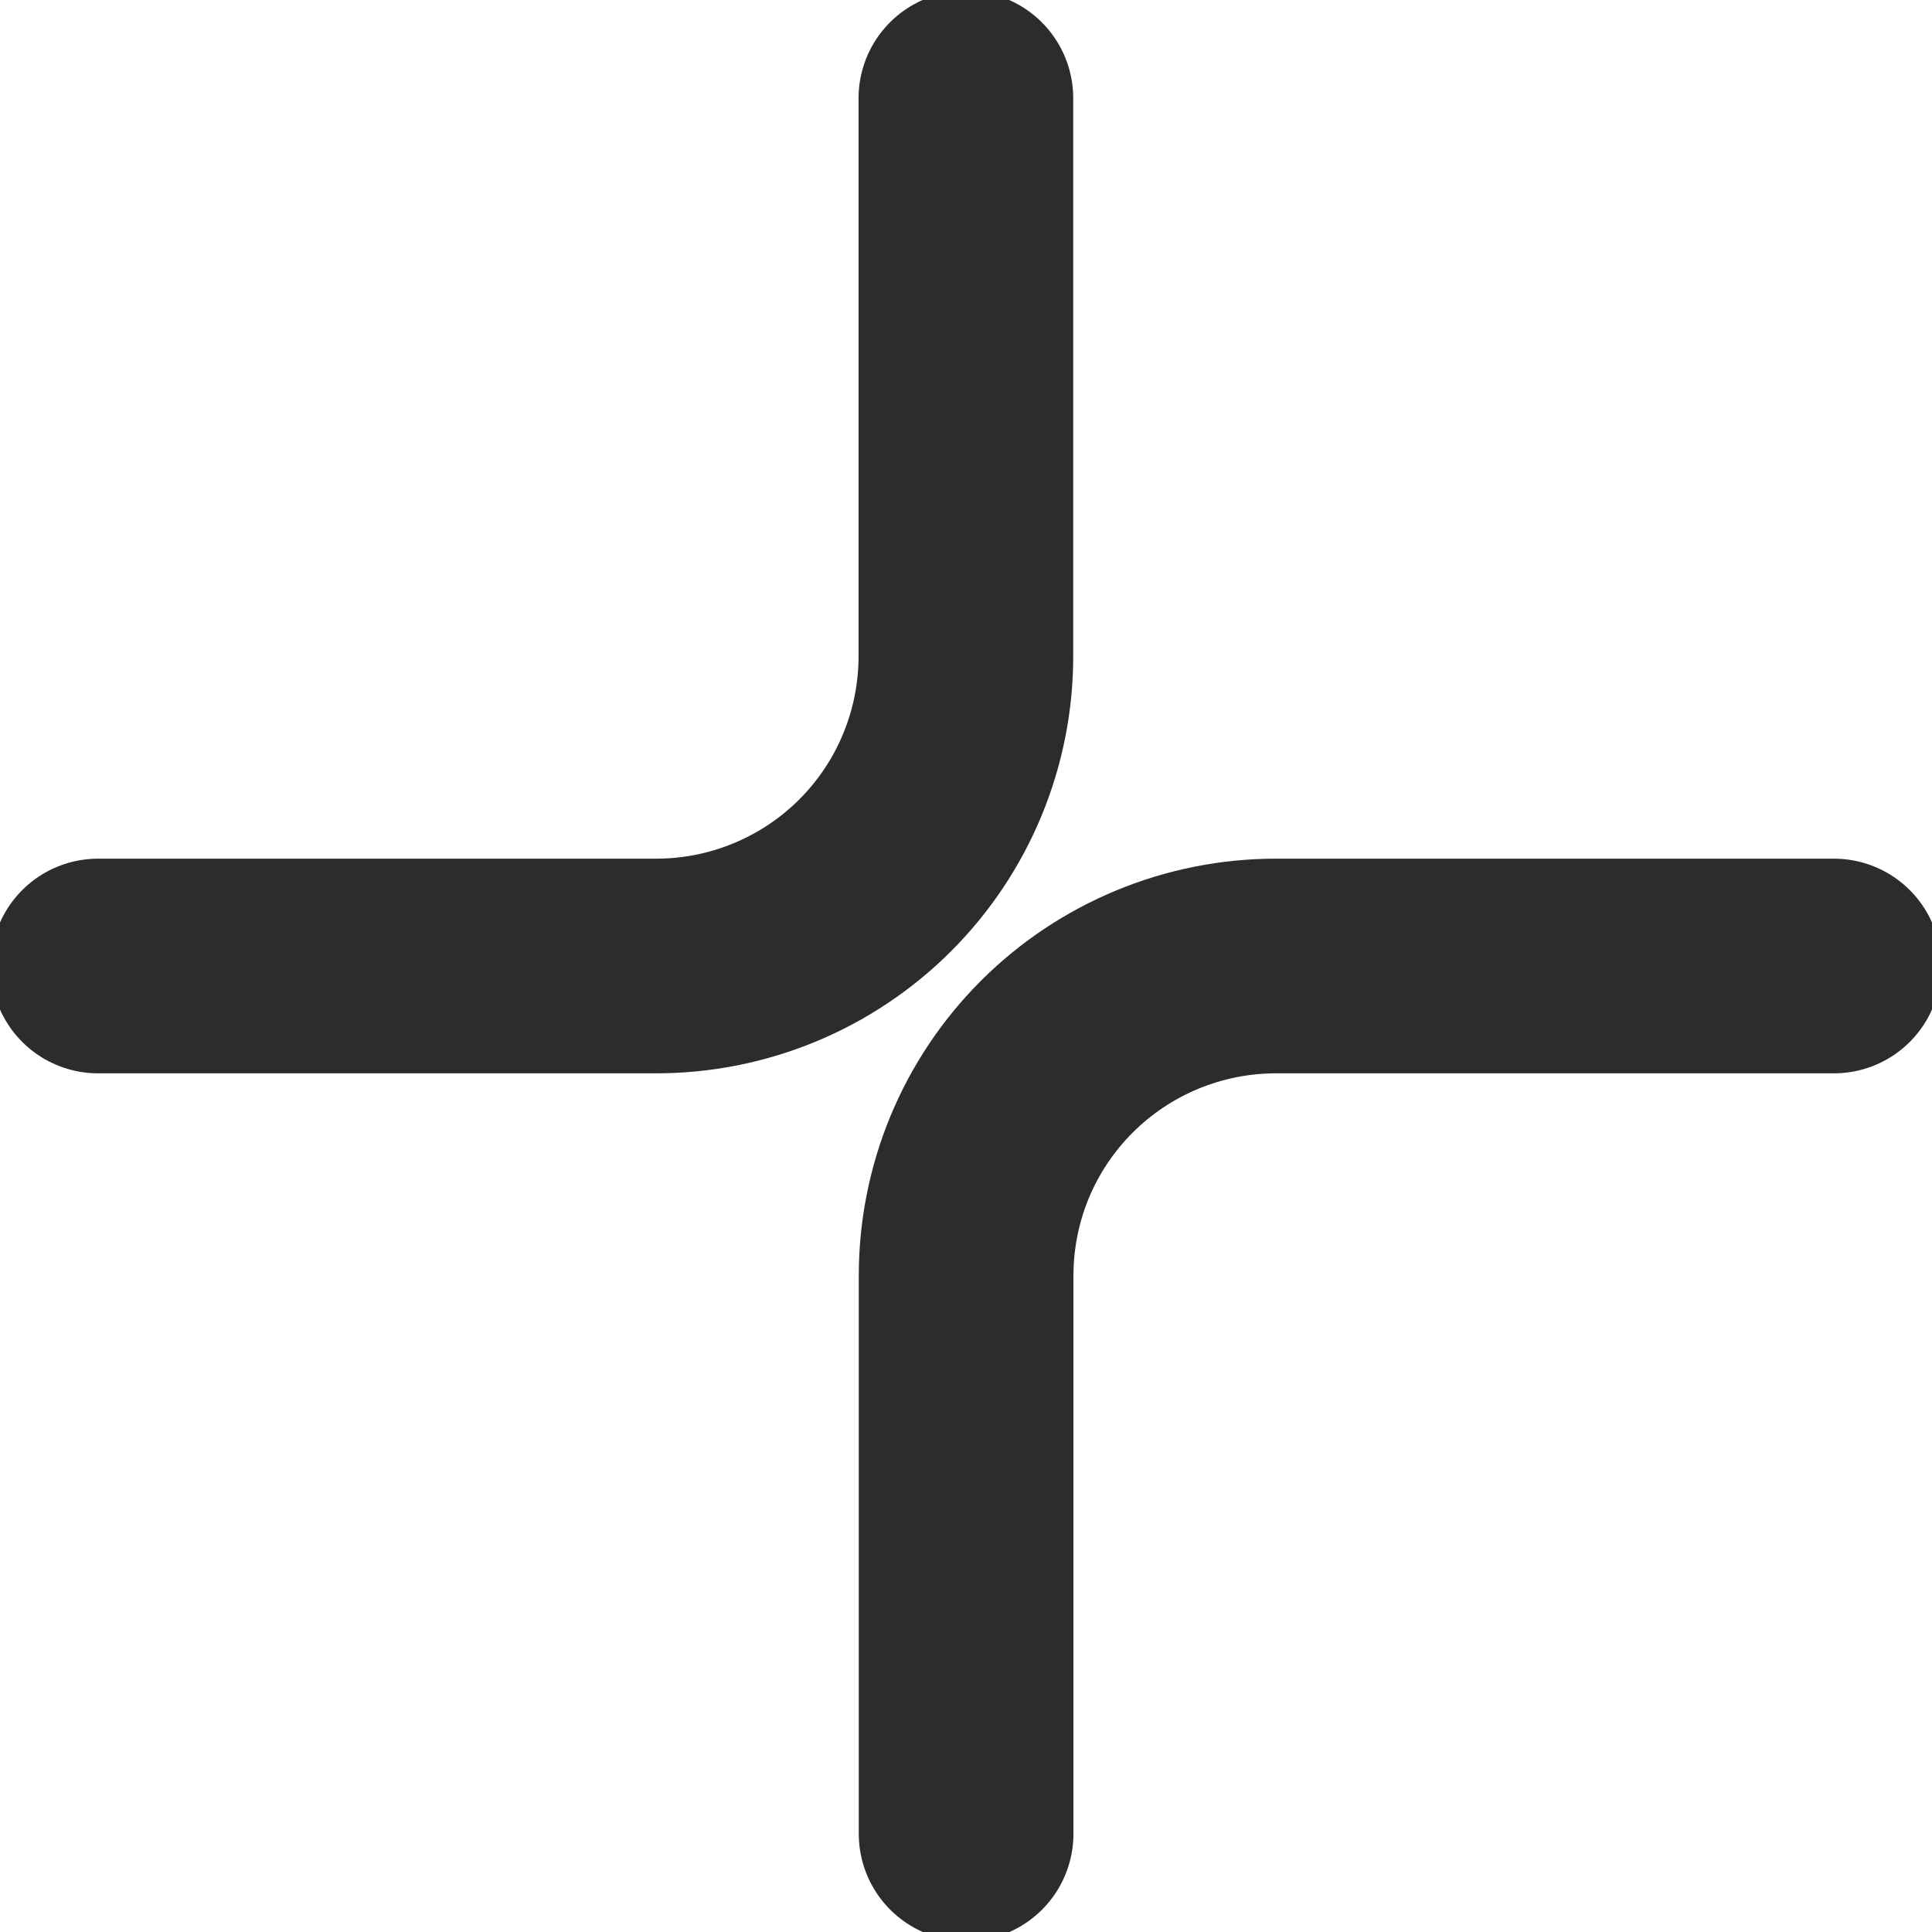 <svg width="18" height="18" viewBox="0 0 18 18" fill="none" xmlns="http://www.w3.org/2000/svg">
<g id="Group 72008 16" clip-path="url(#clip0_1_977)">
<g id="Group 72008">
<path id="Path 8697" d="M8.999 0.915V6.114C8.999 6.88 8.695 7.614 8.154 8.155C7.613 8.696 6.879 9 6.113 9H0.914" stroke="#2C2C2C" stroke-width="2" stroke-linecap="round" stroke-linejoin="round"/>
<path id="Path 8698" d="M9.001 17.085V11.886C9.001 11.507 9.075 11.132 9.22 10.781C9.365 10.431 9.578 10.113 9.846 9.845C10.114 9.577 10.432 9.365 10.782 9.22C11.132 9.075 11.508 9 11.887 9H17.086" stroke="#2C2C2C" stroke-width="2" stroke-linecap="round" stroke-linejoin="round"/>
</g>
</g>
<defs>
<clipPath id="clip0_1_977">
<rect width="18" height="18" fill="white"/>
</clipPath>
</defs>
</svg>
